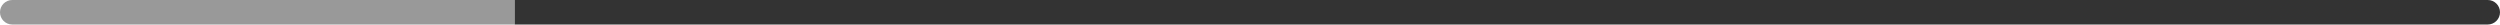 <svg width="204" height="2" viewBox="0 0 204 2" fill="none" xmlns="http://www.w3.org/2000/svg">
<path d="M1 0C0.448 0 0 0.448 0 1C0 1.552 0.448 2 1 2V0ZM41 2H42V0H41V2ZM1 2H41V0H1V2Z" fill="#999999"/>
<path d="M43 0L42 -8.74228e-08L42 2L43 2L43 0ZM203 2C203.552 2 204 1.552 204 1C204 0.448 203.552 1.40359e-05 203 1.39876e-05L203 2ZM43 2L203 2L203 1.39876e-05L43 0L43 2Z" fill="#333333"/>
</svg>
